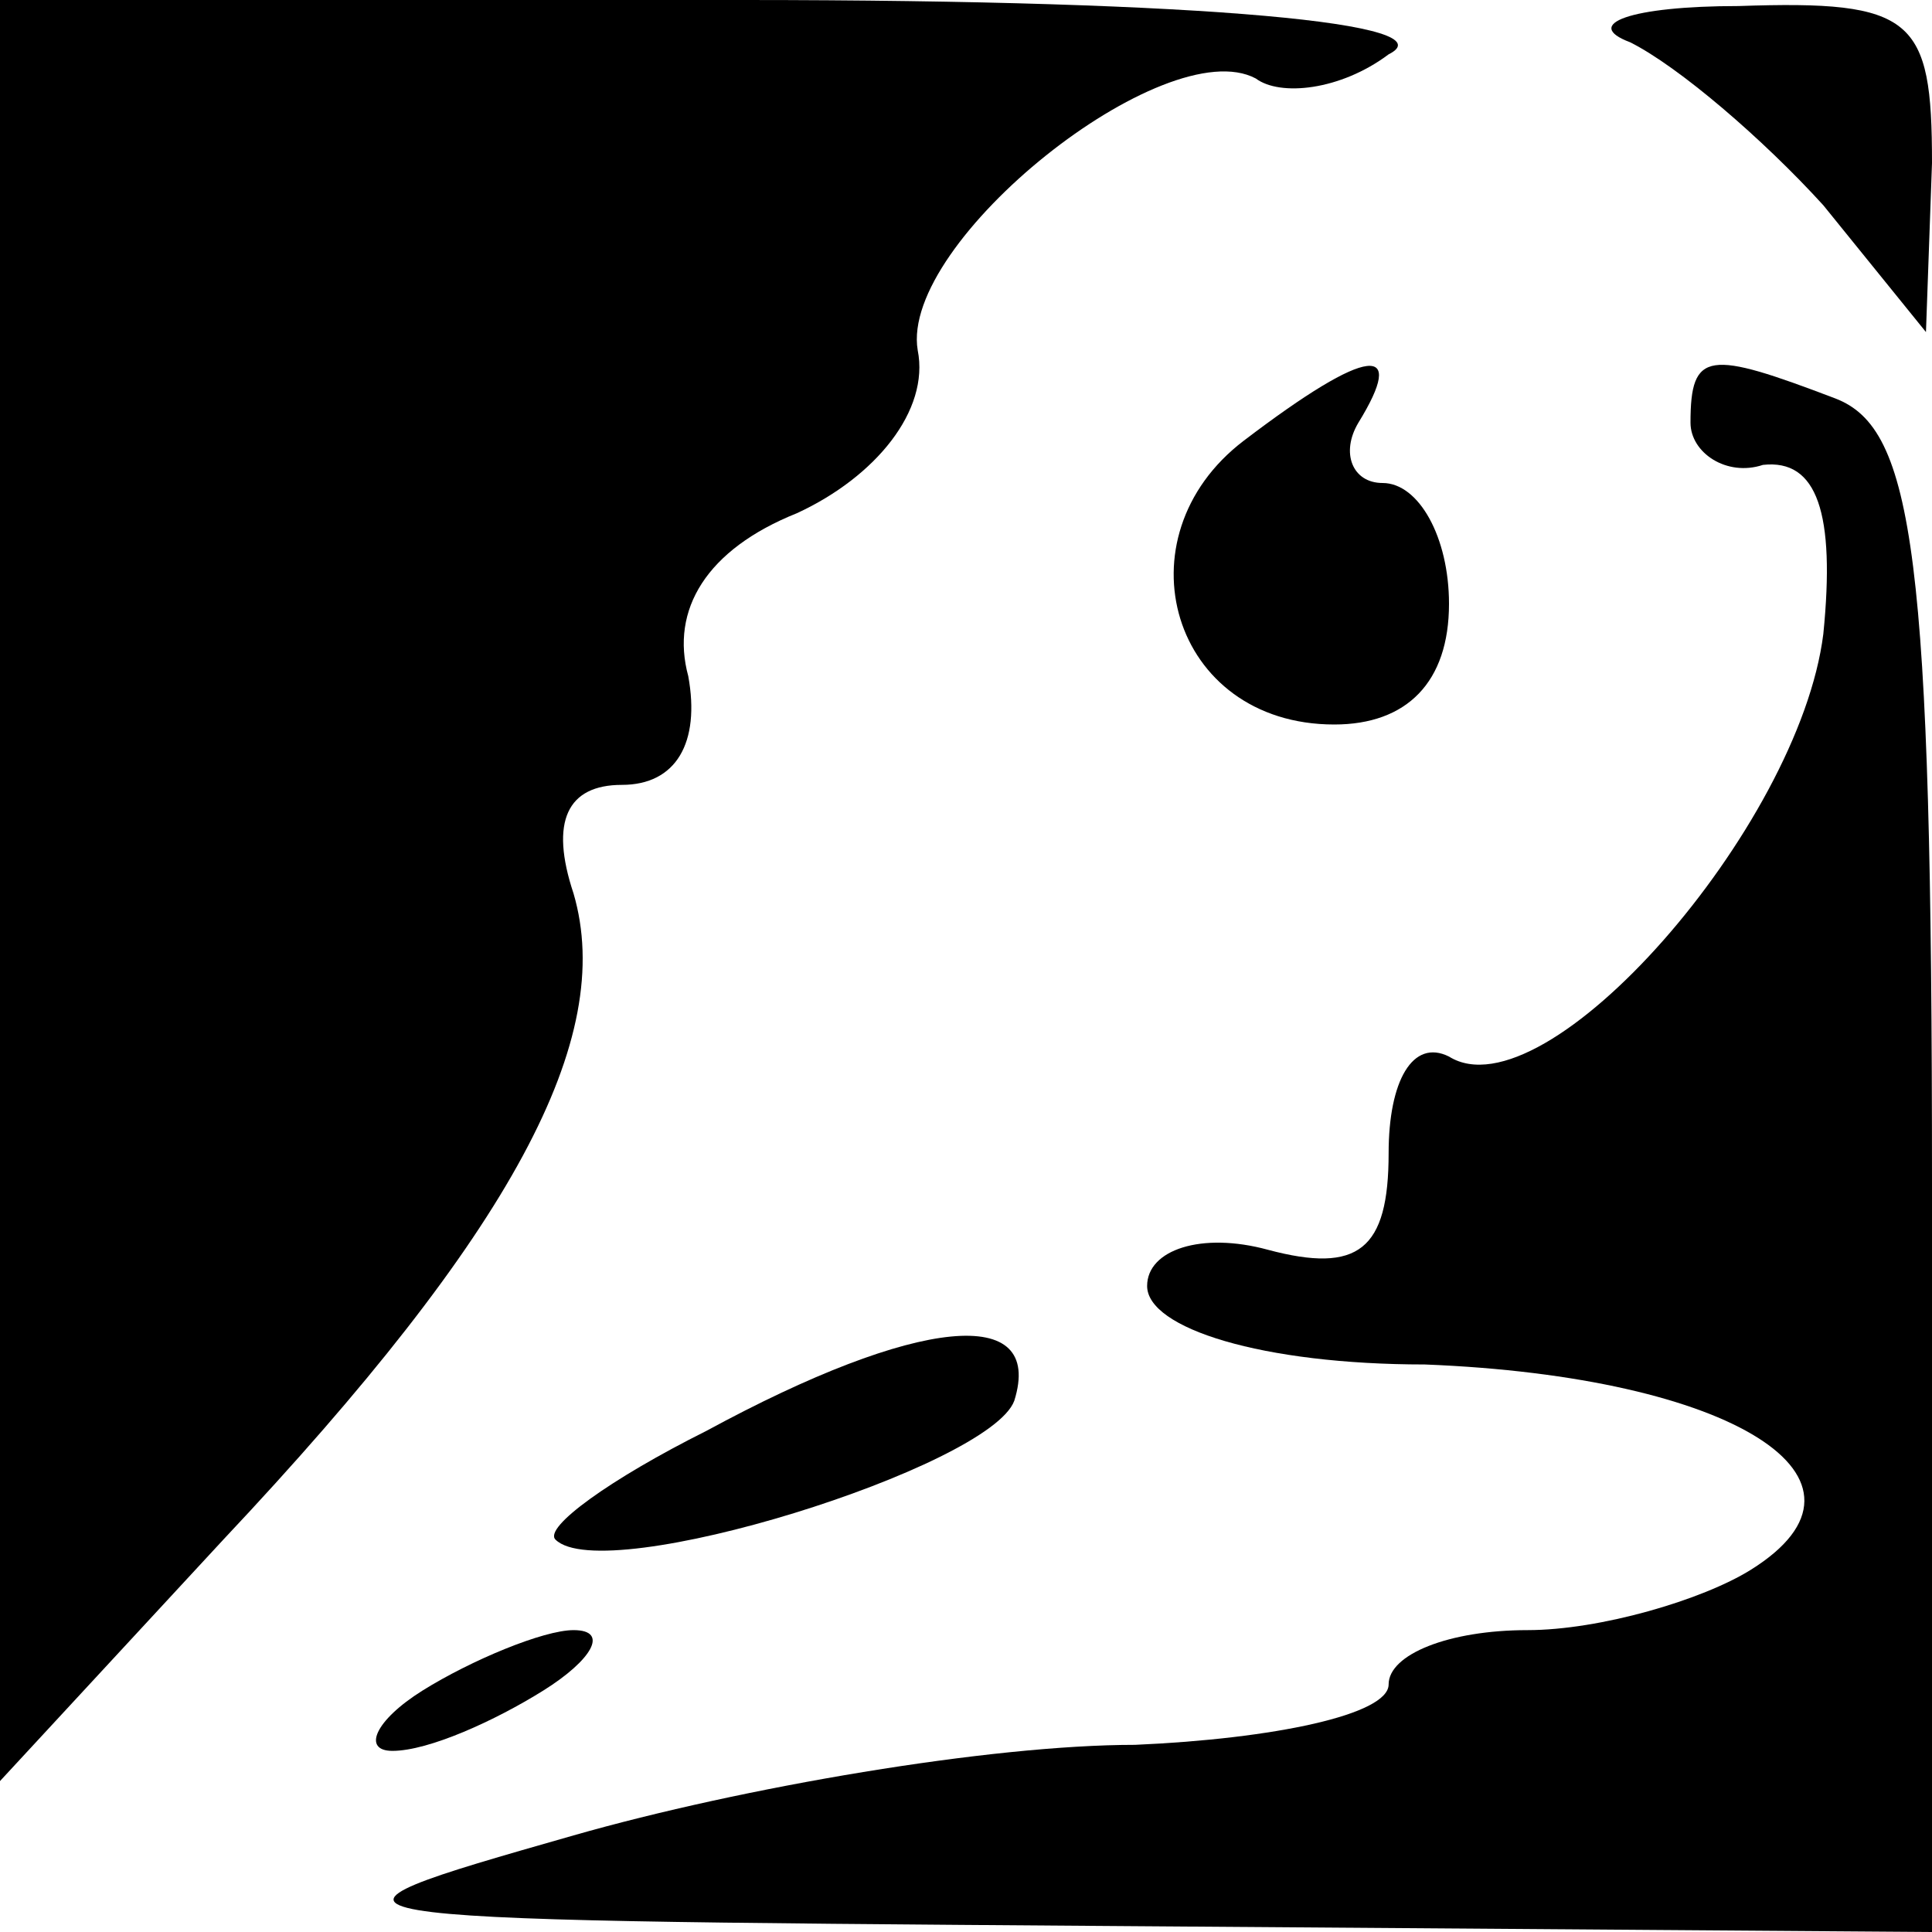 <?xml version="1.0" standalone="no"?>
<!DOCTYPE svg PUBLIC "-//W3C//DTD SVG 20010904//EN"
 "http://www.w3.org/TR/2001/REC-SVG-20010904/DTD/svg10.dtd">
<svg version="1.0" xmlns="http://www.w3.org/2000/svg"
 width="32pt" height="32pt" viewBox="0 0 32 32"
 preserveAspectRatio="xMidYMid meet">
<g transform="translate(0,32) scale(0.1,-0.1)"
fill="#000000" stroke="none">
<path fill="#000000" stroke="none" d="M0 173 l0 -148 37 40 c48 51 65 83 58
107 -4 12 -1 18 8 18 9 0 13 7 11 18 -3 11 3 21 18 27 13 6 22 17 20 27 -3 18
41 53 56 45 4 -3 14 -2 22 4 10 5 -29 9 -107 9 l-123 0 0 -147z"/>
<path fill="#000000" stroke="none" d="M270 313 c8 -4 22 -16 32 -27 l17 -21
1 28 c0 24 -3 27 -32 26 -18 0 -26 -3 -18 -6z"/>
<path fill="#000000" stroke="none" d="M206 247 c-21 -16 -12 -47 15 -47 12 0
19 7 19 20 0 11 -5 20 -11 20 -5 0 -7 5 -4 10 8 13 2 13 -19 -3z"/>
<path fill="#000000" stroke="none" d="M280 250 c0 -5 6 -9 12 -7 9 1 12 -8
10 -28 -4 -32 -46 -80 -62 -70 -6 3 -10 -4 -10 -16 0 -16 -5 -20 -20 -16 -11
3 -20 0 -20 -6 0 -7 19 -13 46 -13 51 -2 78 -19 54 -34 -8 -5 -25 -10 -37 -10
-13 0 -23 -4 -23 -9 0 -5 -19 -9 -42 -10 -24 0 -65 -7 -93 -15 -49 -14 -49
-14 88 -15 l137 -1 0 124 c0 104 -3 125 -16 130 -21 8 -24 8 -24 -4z"/>
<path fill="#000000" stroke="none" d="M117 83 c-16 -8 -27 -16 -25 -18 8 -8
72 12 76 23 5 16 -16 14 -51 -5z"/>
<path fill="#000000" stroke="none" d="M70 40 c-8 -5 -10 -10 -5 -10 6 0 17 5
25 10 8 5 11 10 5 10 -5 0 -17 -5 -25 -10z"/>
</g>
</svg>
